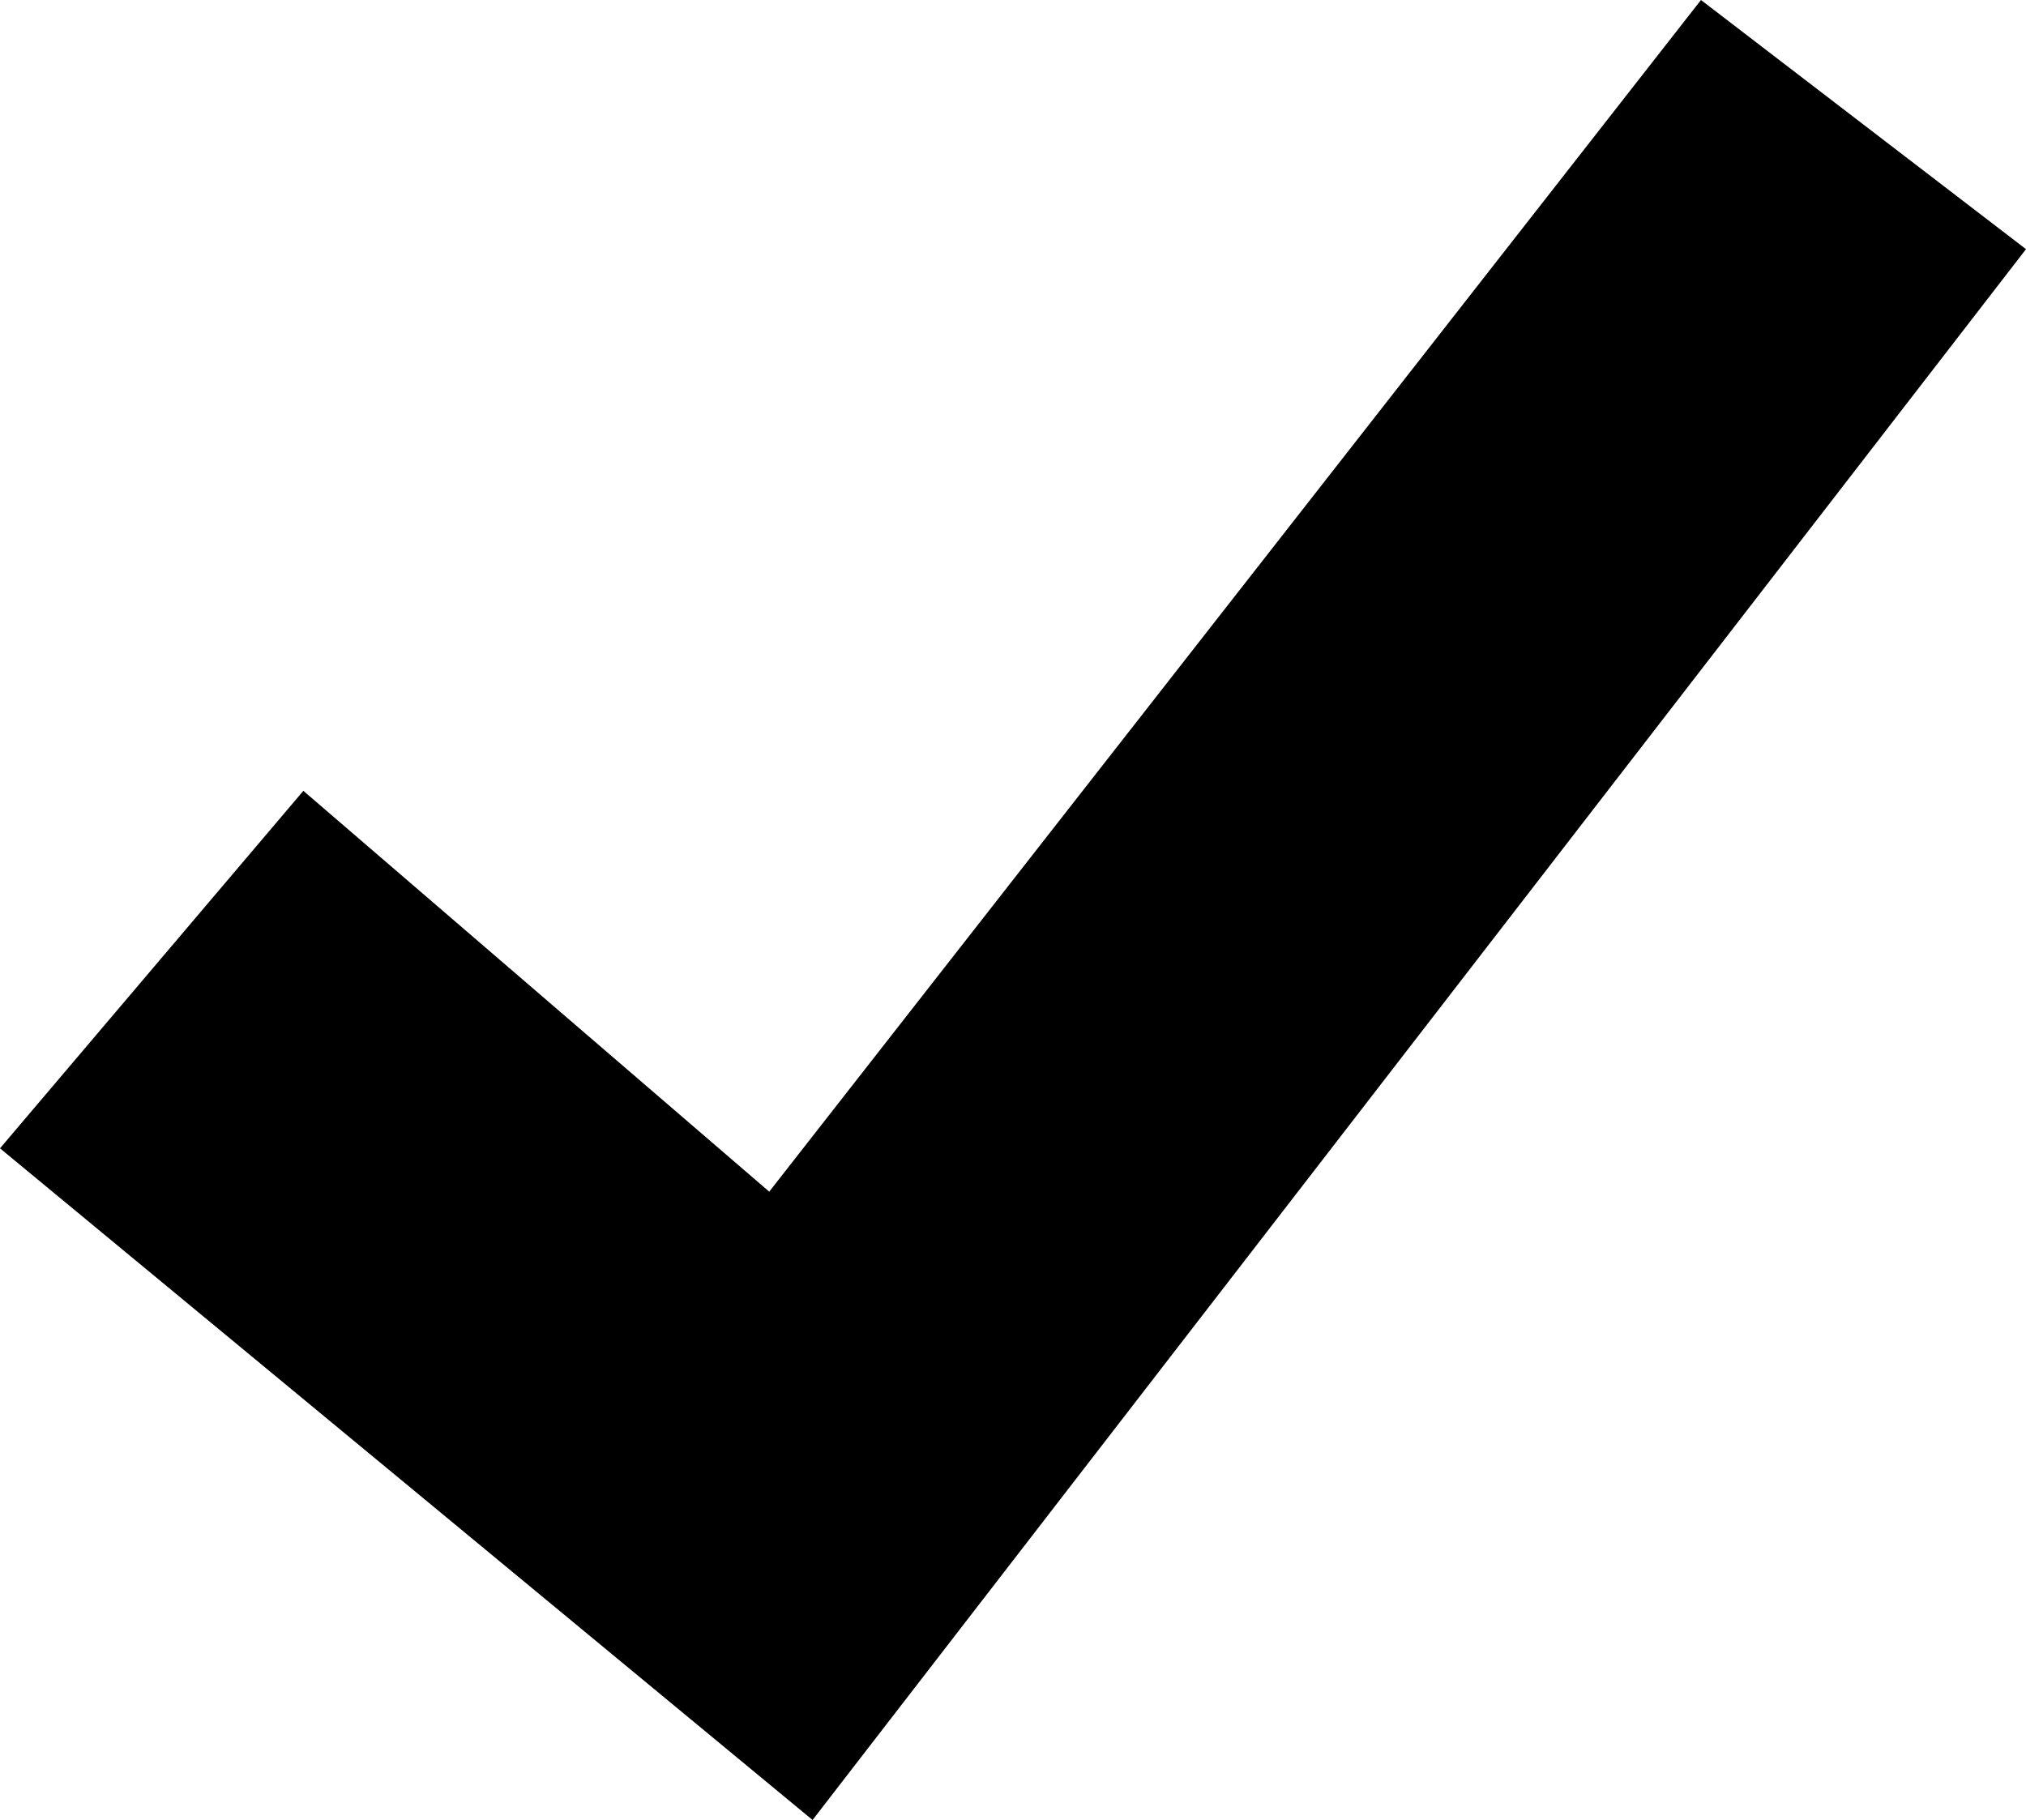<?xml version="1.0" encoding="UTF-8" standalone="no"?>
<svg xmlns:ffdec="https://www.free-decompiler.com/flash" xmlns:xlink="http://www.w3.org/1999/xlink" ffdec:objectType="shape" height="8.4px" width="9.35px" xmlns="http://www.w3.org/2000/svg">
  <g transform="matrix(1.0, 0.0, 0.0, 1.0, 4.65, 4.2)">
    <path d="M3.2 -4.2 L4.7 -3.05 -0.9 4.2 -4.65 1.1 -3.25 -0.55 -1.1 1.3 3.2 -4.2" fill="#000000" fill-rule="evenodd" stroke="none"/>
  </g>
</svg>
